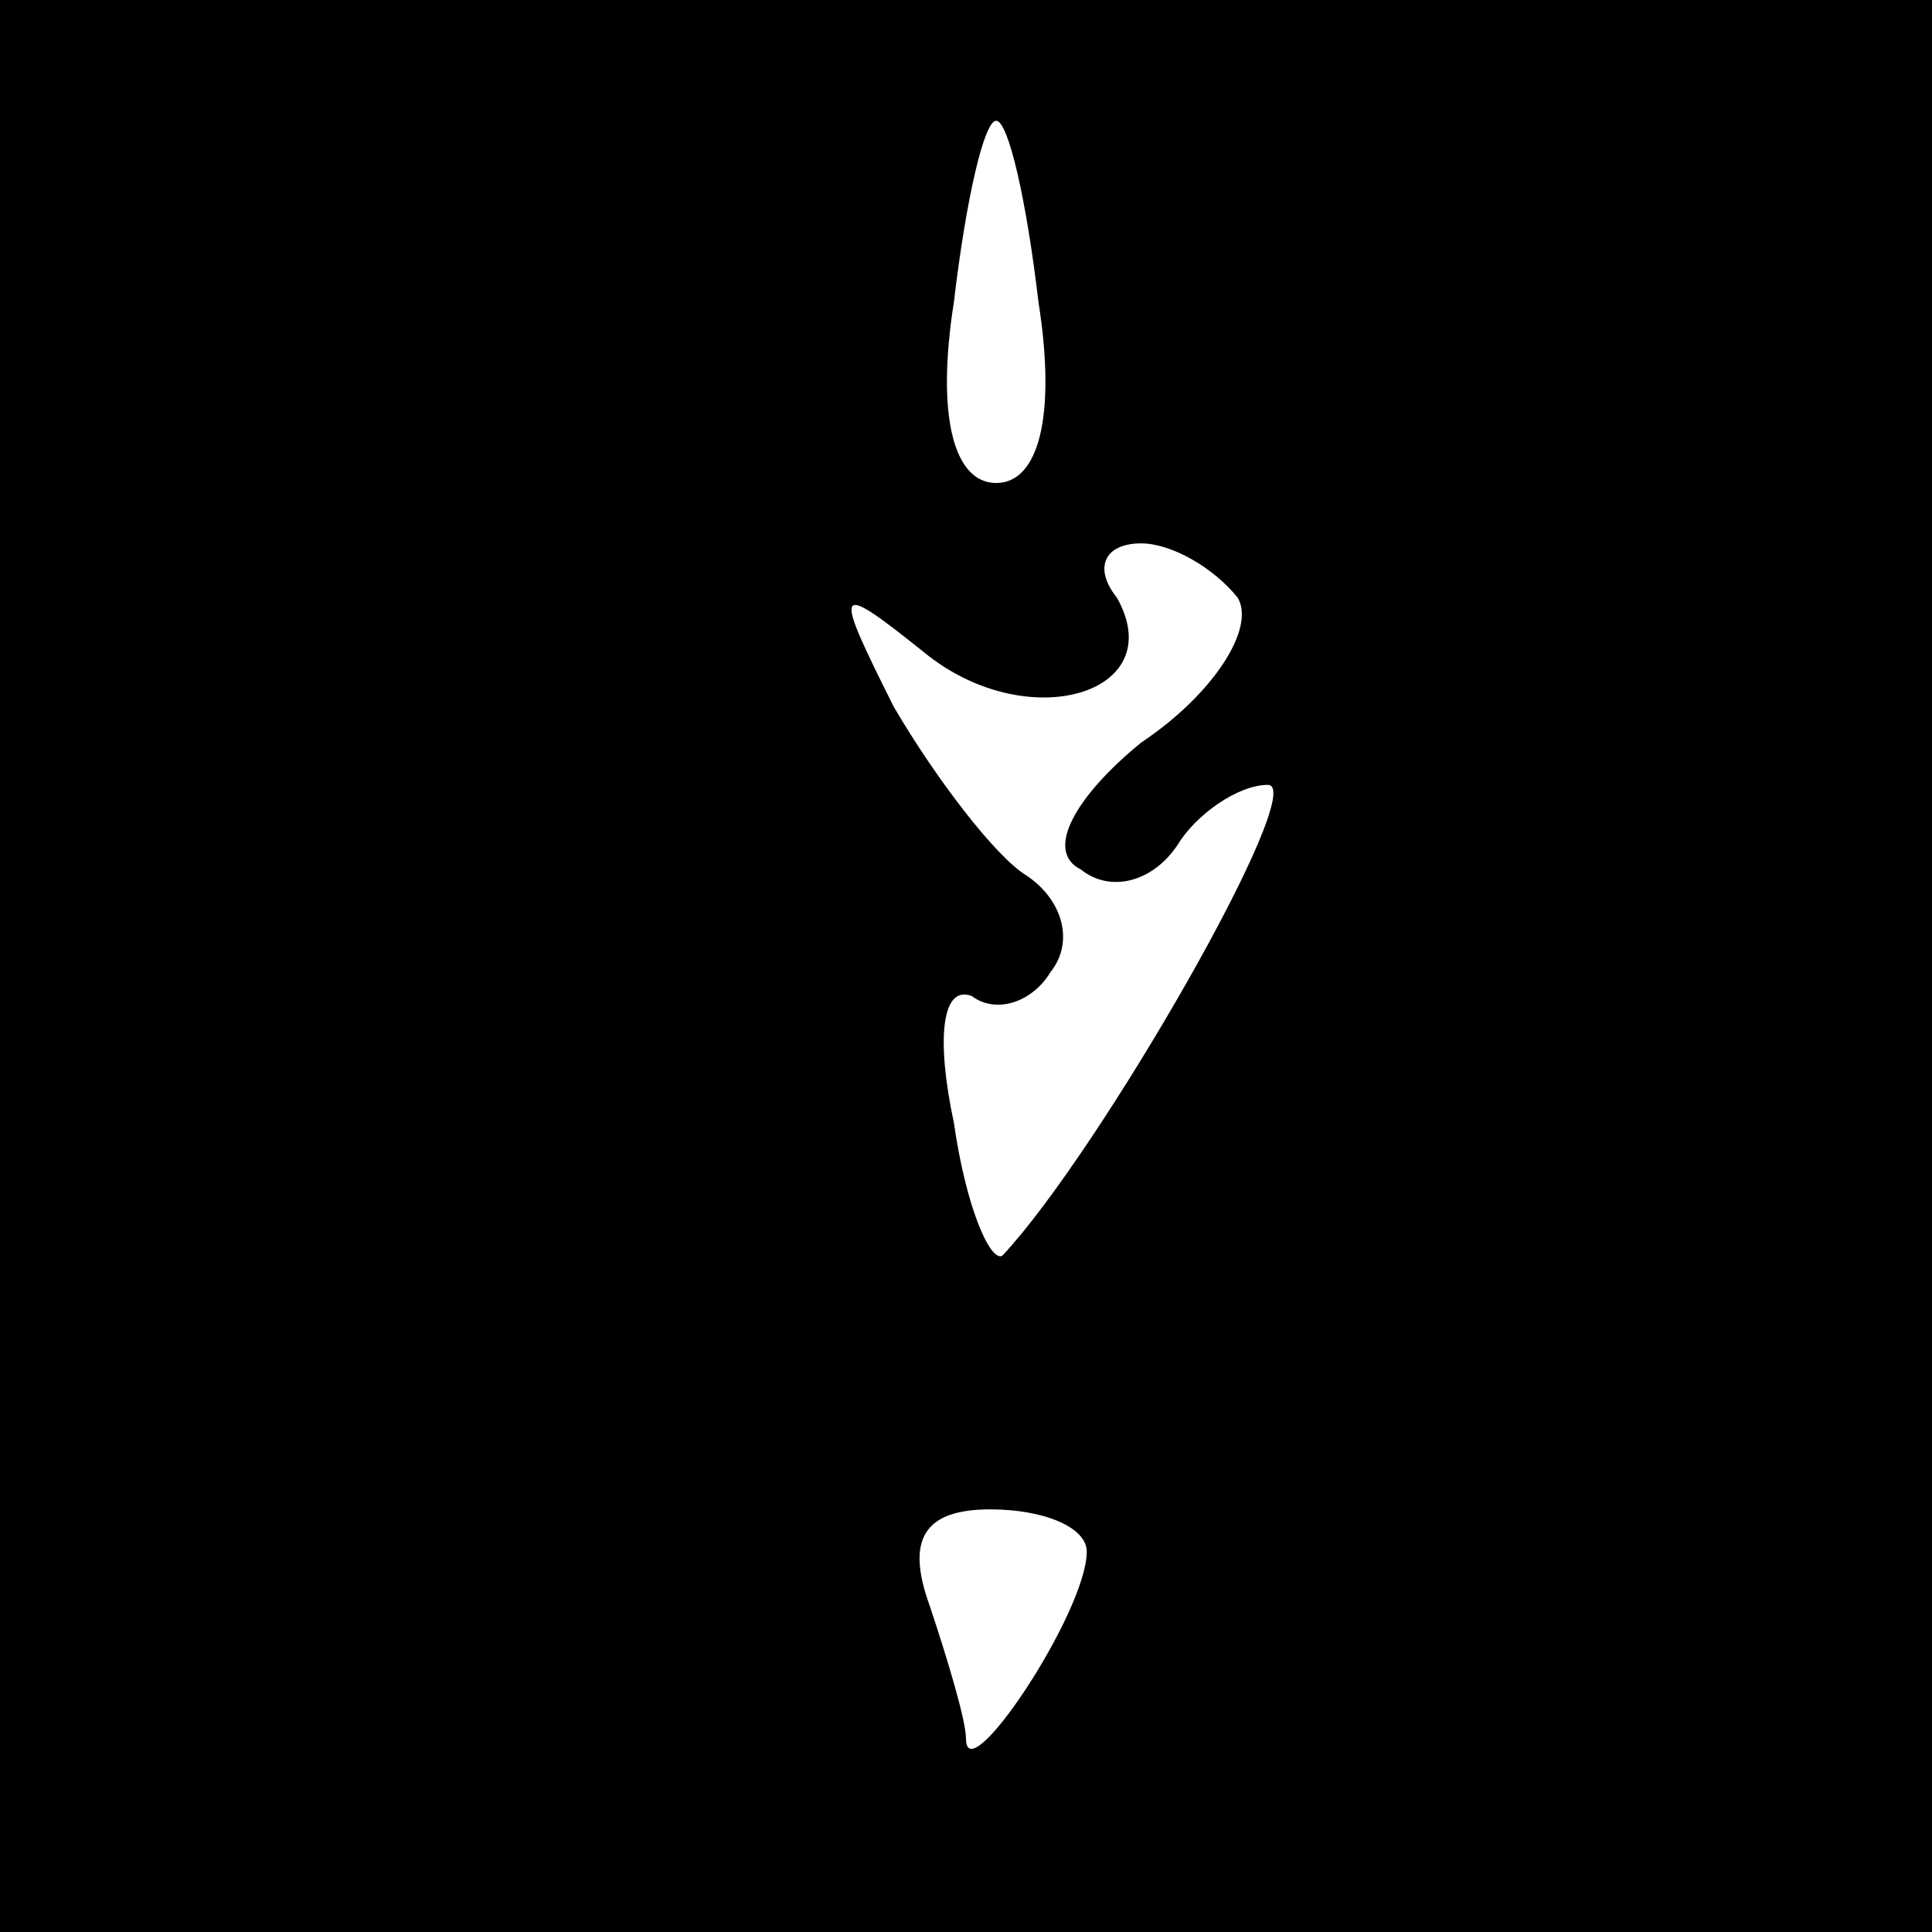 <?xml version="1.0" standalone="no"?>
<!DOCTYPE svg PUBLIC "-//W3C//DTD SVG 20010904//EN"
 "http://www.w3.org/TR/2001/REC-SVG-20010904/DTD/svg10.dtd">
<svg version="1.0" xmlns="http://www.w3.org/2000/svg"
 width="32pt" height="32pt" viewBox="0 0 32 32"
 preserveAspectRatio="xMidYMid meet">
<rect x="0" y="0" width="32" height="32" fill="#808080" stroke="none"/>
<g transform="translate(0,32) scale(0.1,-0.1)"
fill="#000000" stroke="none">
<path fill="#000000" stroke="none" d="M0 160 l0 -160 160 0 160 0 0 160 0
160 -160 0 -160 0 0 -160z"/>
<path fill="#ffffff" stroke="none" d="M172 270 c3 -19 0 -30 -7 -30 -7 0 -10
11 -7 30 2 17 5 30 7 30 2 0 5 -13 7 -30z"/>
<path fill="#ffffff" stroke="none" d="M205 221 c3 -5 -4 -16 -16 -24 -11 -9
-16 -18 -10 -21 5 -4 12 -2 16 4 3 5 10 10 15 10 7 0 -28 -61 -44 -78 -2 -1
-6 8 -8 22 -3 14 -2 23 3 21 4 -3 10 -1 13 4 4 5 2 12 -4 16 -5 3 -15 16 -22
28 -10 20 -10 21 5 9 17 -14 41 -7 32 9 -4 5 -2 9 4 9 5 0 12 -4 16 -9z"/>
<path fill="#ffffff" stroke="none" d="M180 63 c0 -10 -20 -40 -20 -31 0 3 -3
13 -6 22 -4 11 -1 16 10 16 9 0 16 -3 16 -7z"/>
</g>
</svg>
